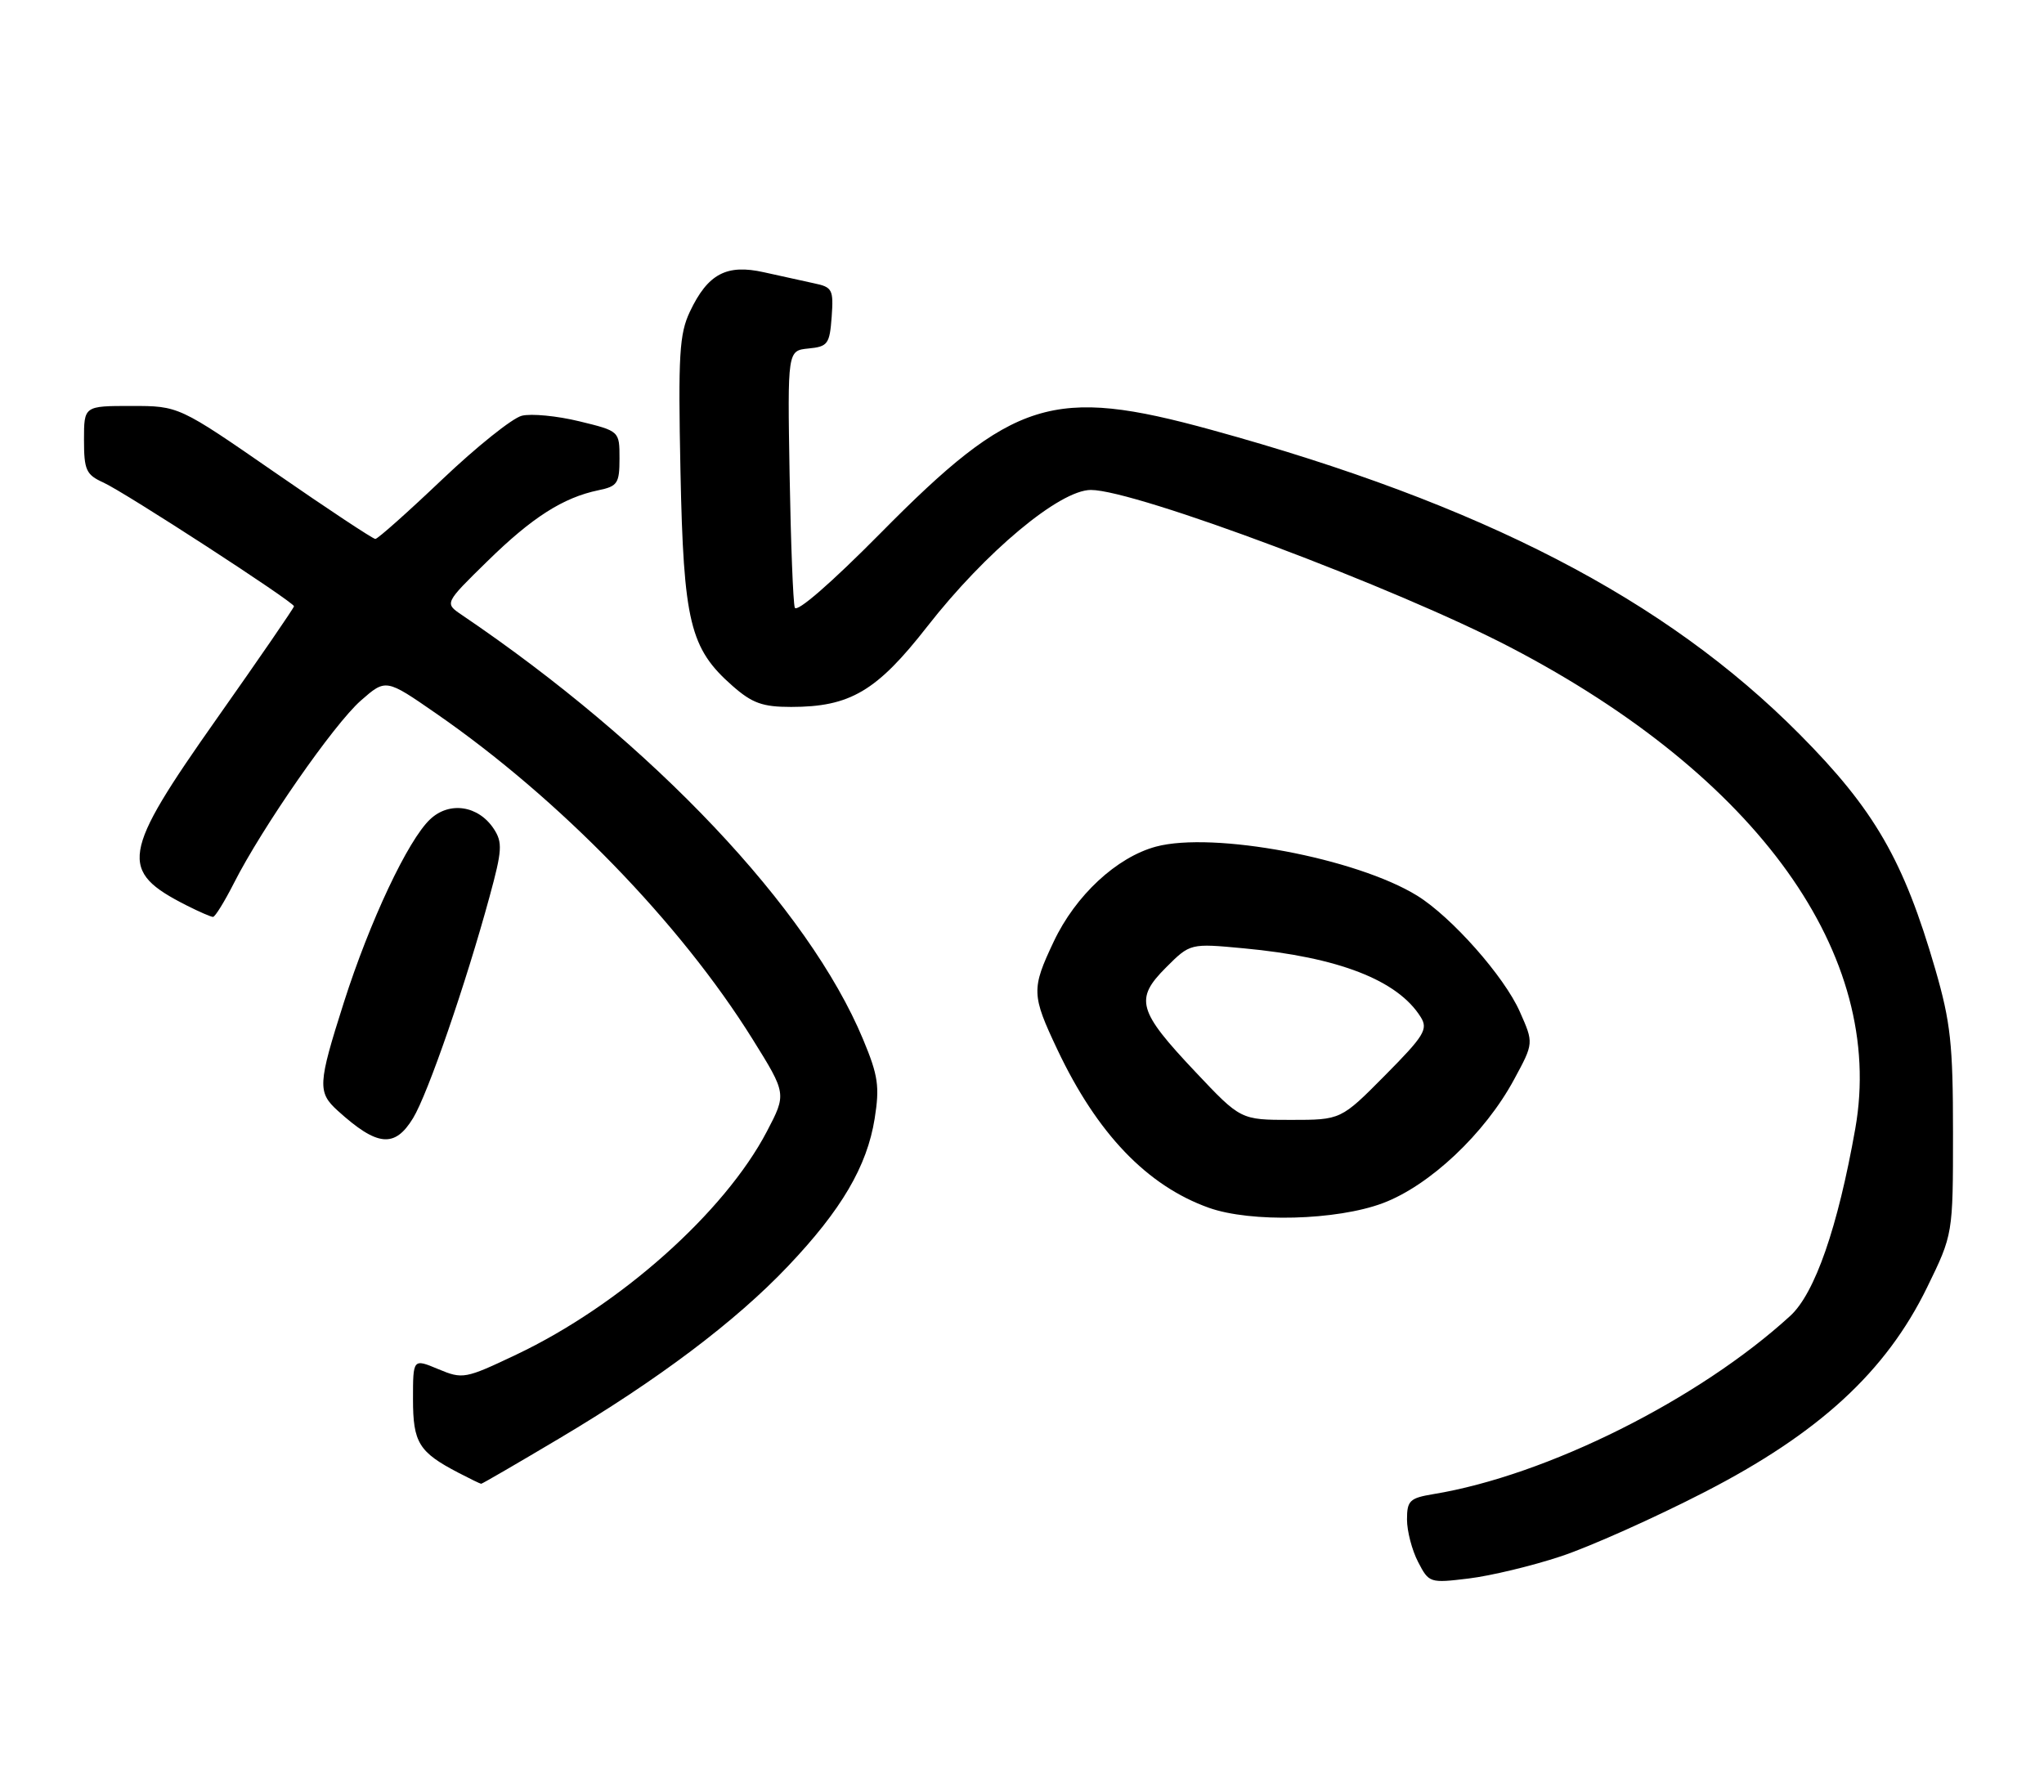 <?xml version="1.0" encoding="UTF-8" standalone="no"?>
<!DOCTYPE svg PUBLIC "-//W3C//DTD SVG 1.1//EN" "http://www.w3.org/Graphics/SVG/1.1/DTD/svg11.dtd" >
<svg xmlns="http://www.w3.org/2000/svg" xmlns:xlink="http://www.w3.org/1999/xlink" version="1.1" viewBox="0 0 292 256">
 <g >
 <path fill="currentColor"
d=" M 223.00 222.35 C 227.12 220.98 236.35 216.86 243.50 213.18 C 259.85 204.78 269.42 195.98 275.30 183.93 C 279.00 176.35 279.00 176.35 279.00 161.79 C 279.00 149.17 278.66 146.06 276.47 138.48 C 271.95 122.90 267.78 115.67 257.06 104.88 C 237.90 85.58 211.74 72.05 173.08 61.42 C 150.41 55.18 144.78 56.94 125.74 76.22 C 118.72 83.32 113.80 87.59 113.54 86.81 C 113.30 86.09 112.97 77.53 112.80 67.79 C 112.50 50.09 112.50 50.09 115.50 49.79 C 118.26 49.52 118.52 49.16 118.81 45.28 C 119.09 41.37 118.91 41.02 116.31 40.48 C 114.76 40.15 111.54 39.44 109.14 38.90 C 103.80 37.70 101.12 39.12 98.56 44.52 C 97.05 47.71 96.87 50.68 97.21 67.34 C 97.65 88.89 98.56 92.65 104.64 97.99 C 107.46 100.47 108.94 101.00 113.01 101.00 C 121.44 101.00 125.25 98.75 132.45 89.53 C 140.78 78.85 151.39 70.00 155.84 70.00 C 162.21 70.00 199.54 84.01 215.80 92.50 C 251.15 110.95 269.42 136.46 265.04 161.25 C 262.55 175.34 259.27 184.78 255.75 188.00 C 242.68 199.96 220.97 210.81 204.75 213.47 C 201.39 214.03 201.00 214.40 201.00 217.09 C 201.00 218.75 201.71 221.47 202.58 223.15 C 204.14 226.16 204.24 226.20 209.83 225.52 C 212.95 225.14 218.88 223.72 223.00 222.35 Z  M 79.80 205.57 C 93.97 197.16 105.07 188.81 112.57 180.90 C 120.21 172.86 123.86 166.64 124.95 159.83 C 125.68 155.23 125.46 153.68 123.30 148.50 C 115.52 129.80 93.41 106.42 65.95 87.84 C 63.50 86.18 63.50 86.18 69.62 80.19 C 76.00 73.93 80.44 71.09 85.50 70.04 C 88.22 69.48 88.50 69.05 88.50 65.50 C 88.50 61.59 88.50 61.59 82.75 60.19 C 79.59 59.42 75.89 59.06 74.54 59.40 C 73.19 59.74 68.07 63.84 63.16 68.51 C 58.25 73.18 53.96 77.00 53.62 77.00 C 53.28 77.00 46.82 72.73 39.27 67.50 C 25.54 58.00 25.54 58.00 18.77 58.00 C 12.00 58.00 12.00 58.00 12.00 62.84 C 12.00 67.15 12.30 67.82 14.75 68.93 C 17.88 70.35 42.00 86.02 42.00 86.62 C 42.00 86.84 37.05 94.05 31.00 102.63 C 17.28 122.10 16.91 124.42 26.70 129.38 C 28.46 130.27 30.14 131.00 30.43 131.00 C 30.73 131.00 32.07 128.82 33.42 126.17 C 37.43 118.25 47.71 103.46 51.54 100.10 C 55.12 96.96 55.12 96.96 62.31 101.94 C 79.94 114.14 97.17 131.88 107.50 148.45 C 112.37 156.27 112.37 156.27 109.55 161.66 C 103.50 173.21 88.59 186.49 73.77 193.53 C 66.44 197.01 66.11 197.07 62.61 195.61 C 59.00 194.10 59.00 194.10 59.00 199.90 C 59.00 206.12 59.83 207.47 65.50 210.42 C 67.15 211.28 68.61 211.99 68.74 211.99 C 68.87 212.00 73.85 209.11 79.80 205.57 Z  M 197.54 171.90 C 204.23 169.39 212.13 161.96 216.30 154.22 C 219.11 149.03 219.11 149.03 217.12 144.55 C 214.90 139.51 207.38 131.02 202.46 127.97 C 193.76 122.60 173.32 118.76 165.13 120.96 C 159.52 122.48 153.65 127.92 150.53 134.53 C 147.33 141.30 147.35 142.13 151.06 149.97 C 156.73 161.96 163.87 169.41 172.70 172.56 C 178.69 174.69 190.94 174.37 197.54 171.90 Z  M 59.01 159.75 C 61.11 156.32 66.56 140.52 69.95 128.06 C 71.74 121.50 71.81 120.36 70.55 118.43 C 68.35 115.08 64.21 114.45 61.45 117.05 C 58.28 120.03 52.82 131.62 49.11 143.26 C 45.40 154.91 45.34 156.05 48.25 158.69 C 53.90 163.81 56.39 164.05 59.01 159.75 Z  M 170.78 153.15 C 162.53 144.41 162.06 142.74 166.57 138.23 C 170.03 134.77 170.03 134.77 177.69 135.49 C 191.22 136.75 199.67 140.04 202.96 145.31 C 204.04 147.04 203.47 147.98 197.87 153.63 C 191.56 160.00 191.56 160.00 184.40 160.00 C 177.24 160.00 177.24 160.00 170.78 153.15 Z "/>
</g>
</svg>